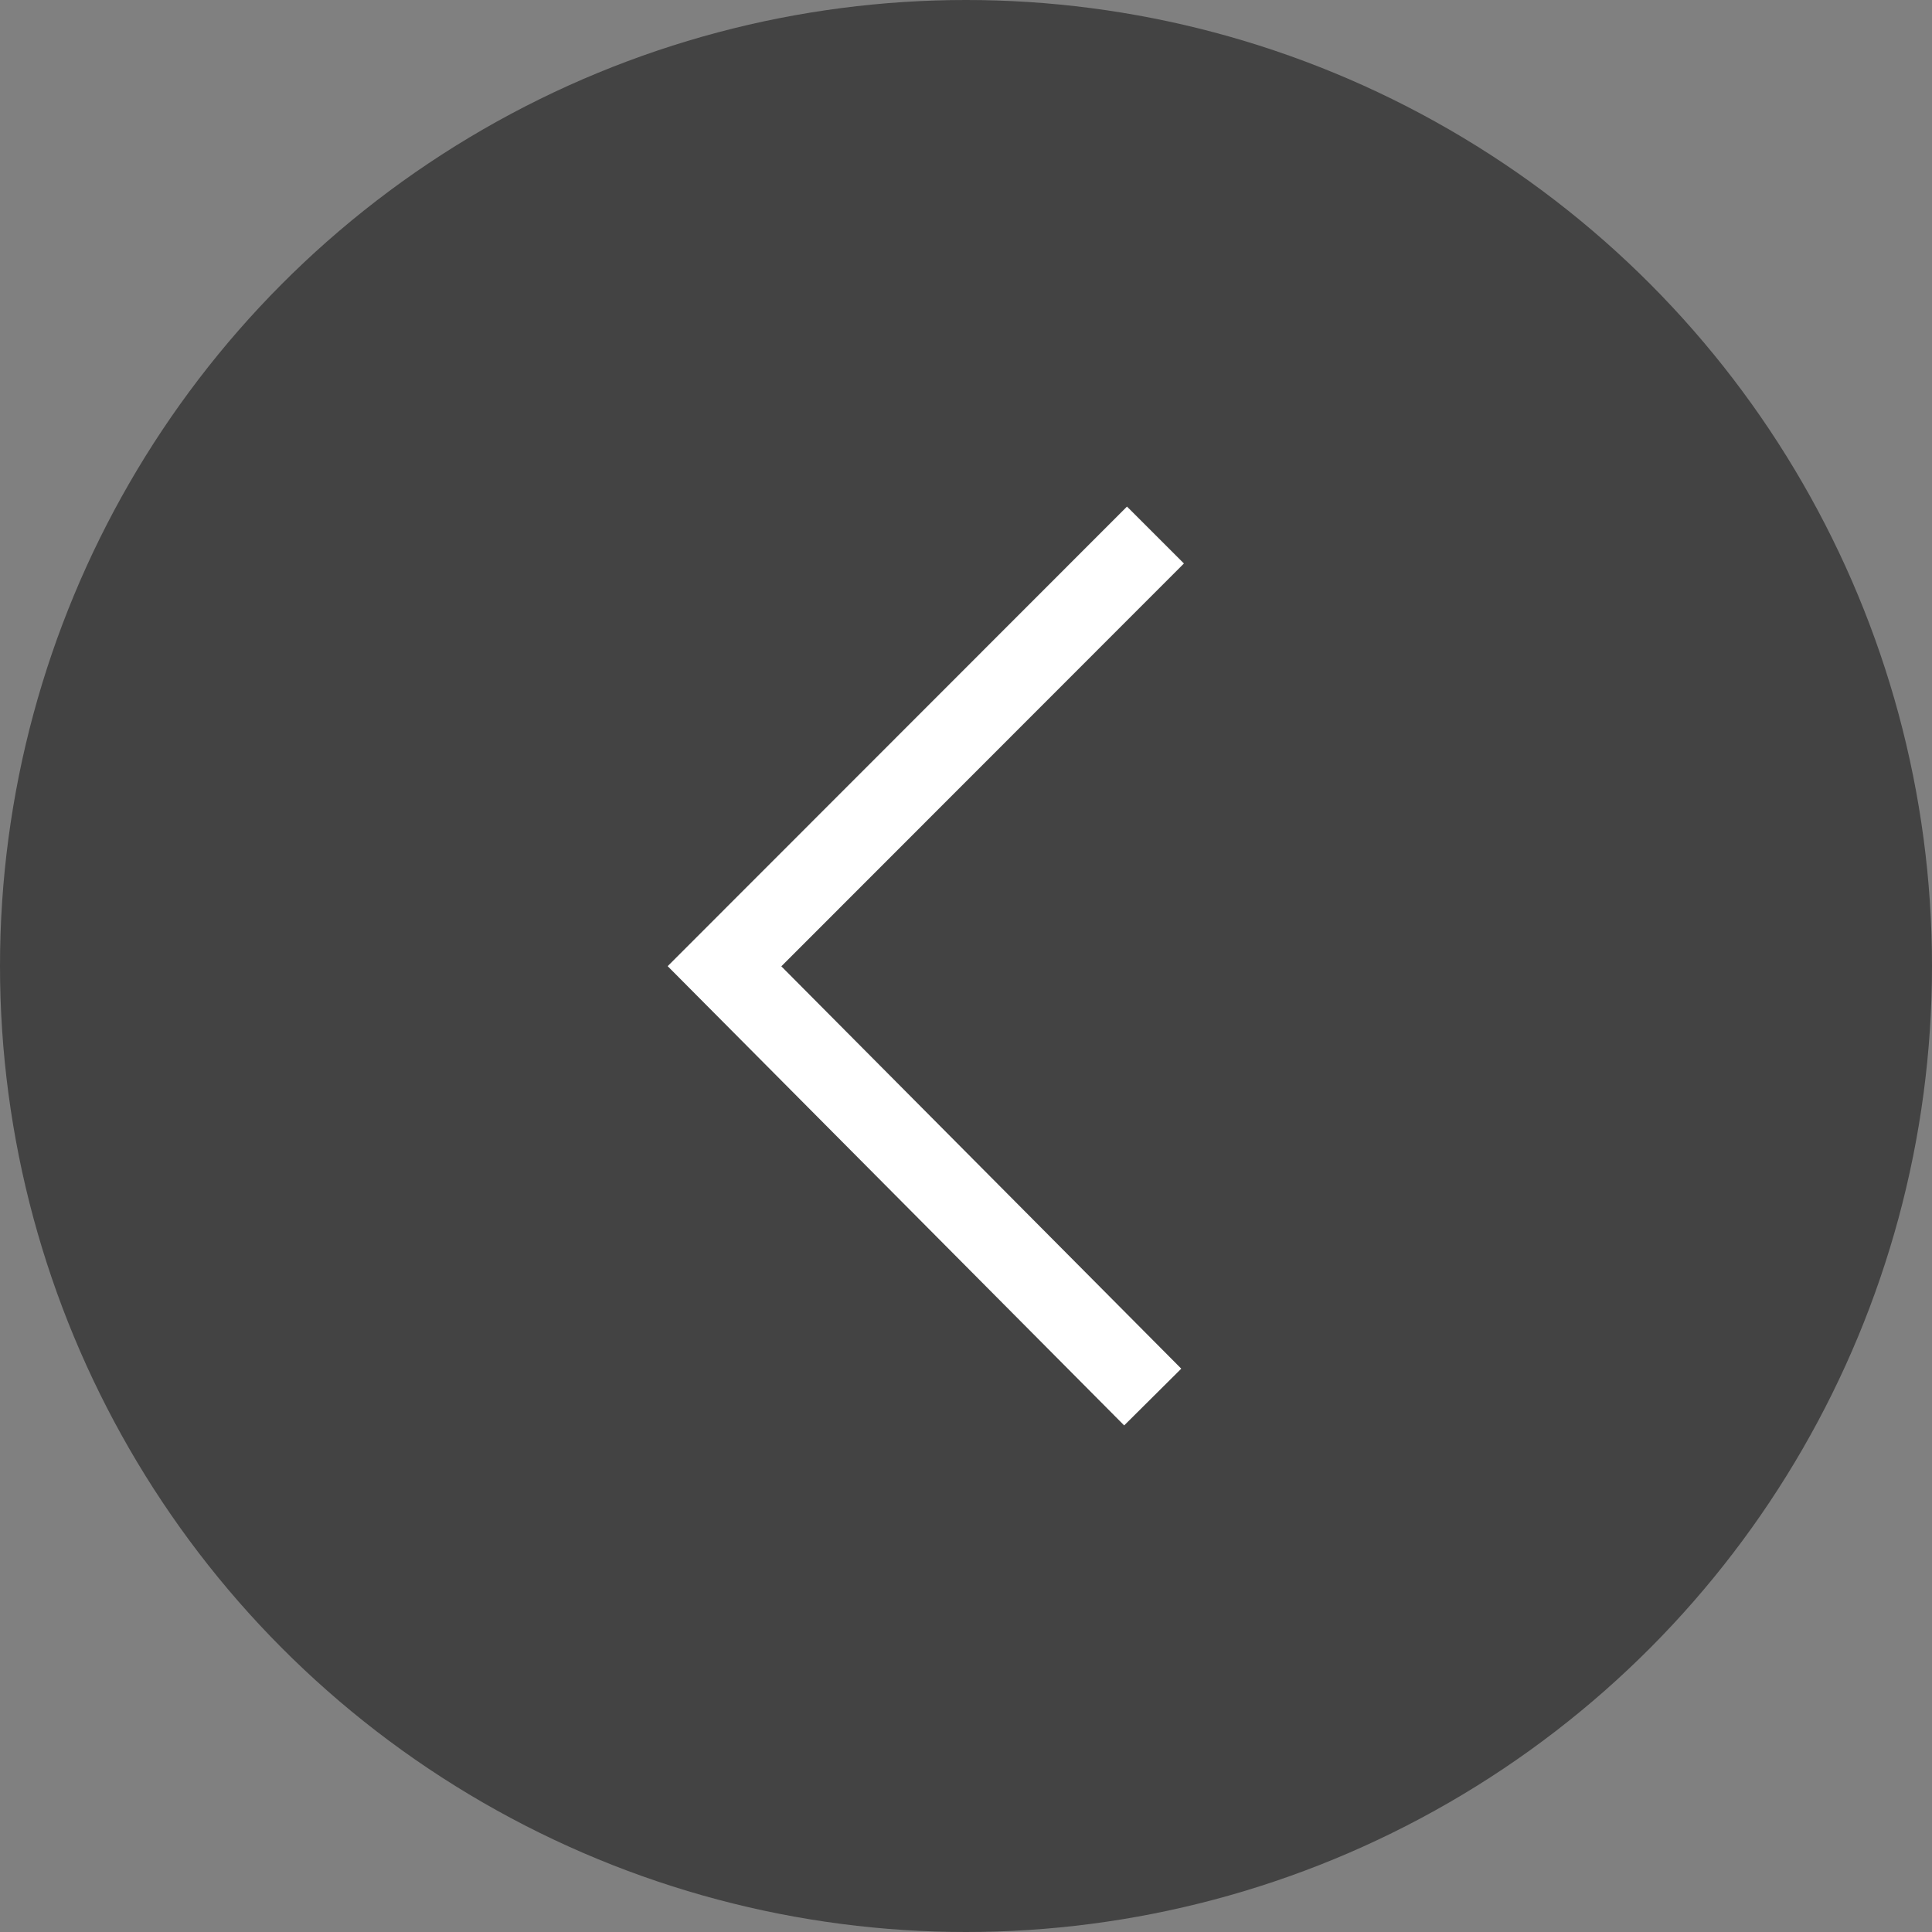 <svg width="24" height="24" viewBox="0 0 24 24" fill="none" xmlns="http://www.w3.org/2000/svg">
<rect x="0" y="0" width="24" height="24" fill="#808080" stroke="none"/>
<circle cx="12" cy="12" r="12" fill="#434343"/>
<path d="M14 7L9 12.003L13.967 17" stroke="white" stroke-miterlimit="10" stroke-linecap="square"/>
</svg>
